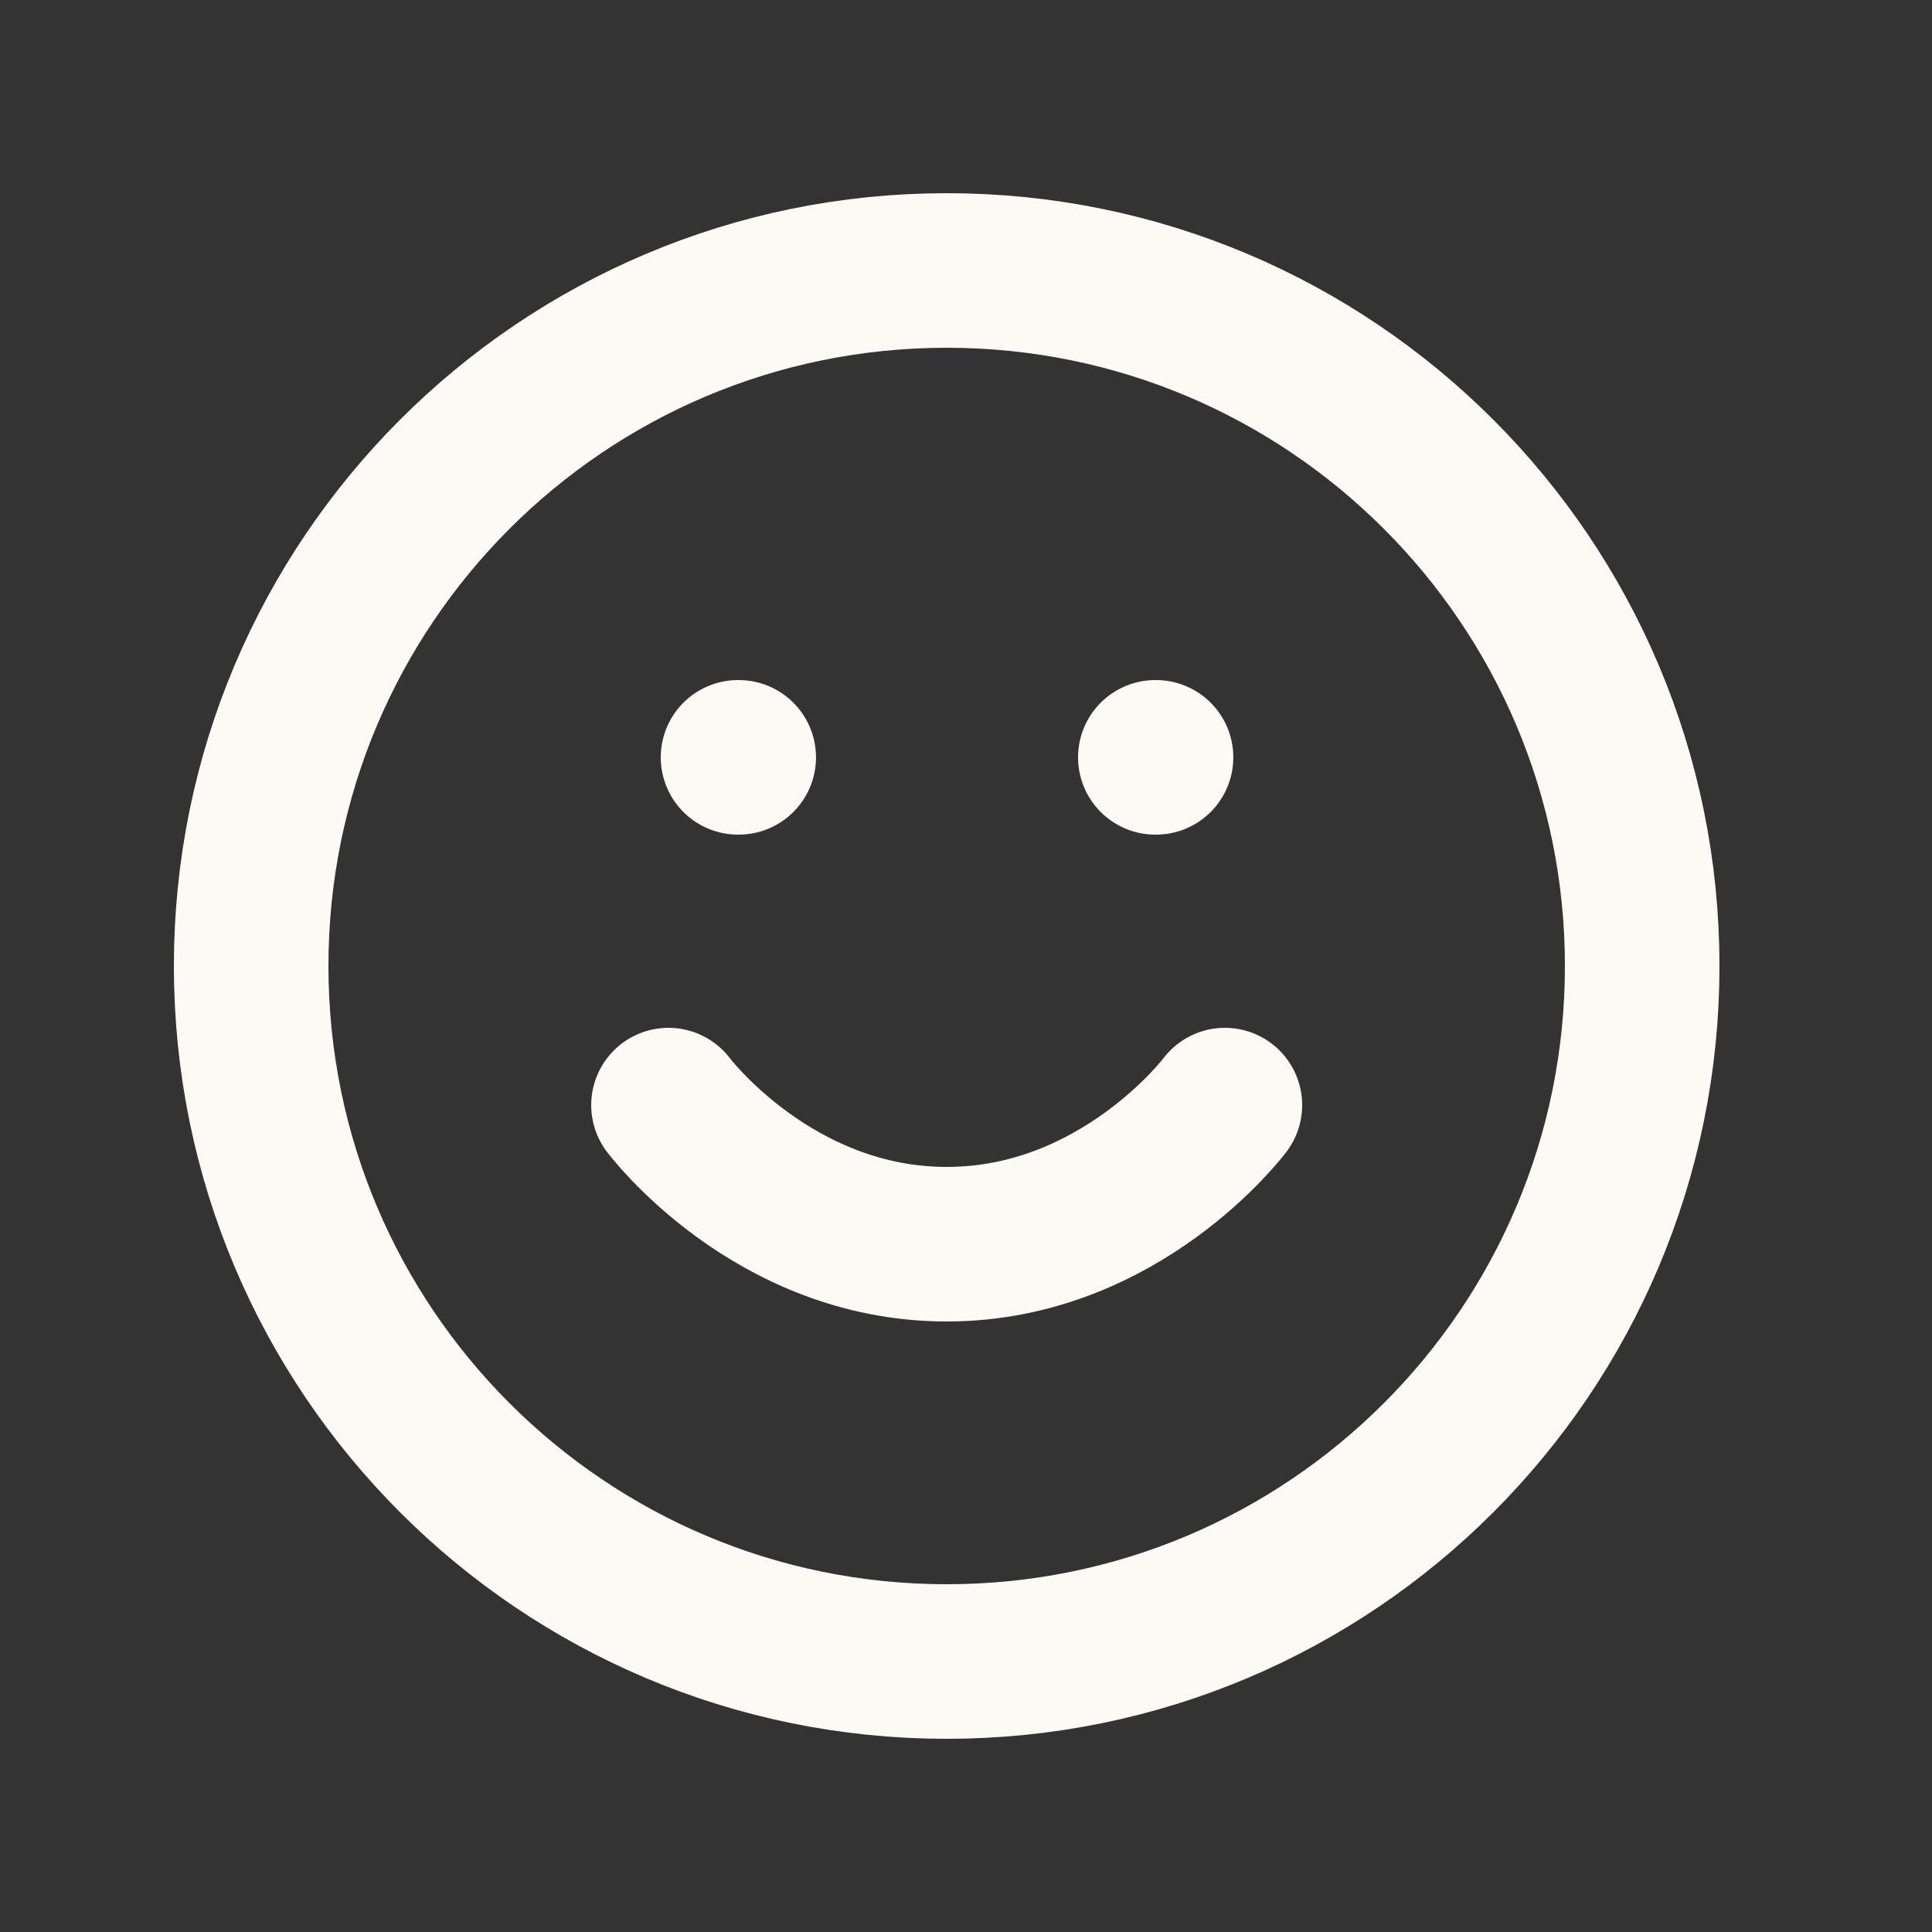 <svg width="25" height="25" viewBox="0 0 25 25" fill="none" xmlns="http://www.w3.org/2000/svg">
<rect x="0" y="0" width="25" height="25" fill="#333333" stroke="none"/>
<path d="M8.65 14.3C8.65 14.3 10 16.1 12.25 16.1C14.5 16.1 15.85 14.3 15.85 14.3M9.55 9.8H9.559M14.95 9.8H14.959M21.25 12.5C21.25 17.471 17.221 21.5 12.25 21.5C7.279 21.5 3.25 17.471 3.25 12.5C3.25 7.529 7.279 3.5 12.25 3.5C17.221 3.5 21.25 7.529 21.25 12.5Z" stroke="#FBFAF5" stroke-width="2" stroke-linecap="round" stroke-linejoin="round"/>
</svg>
